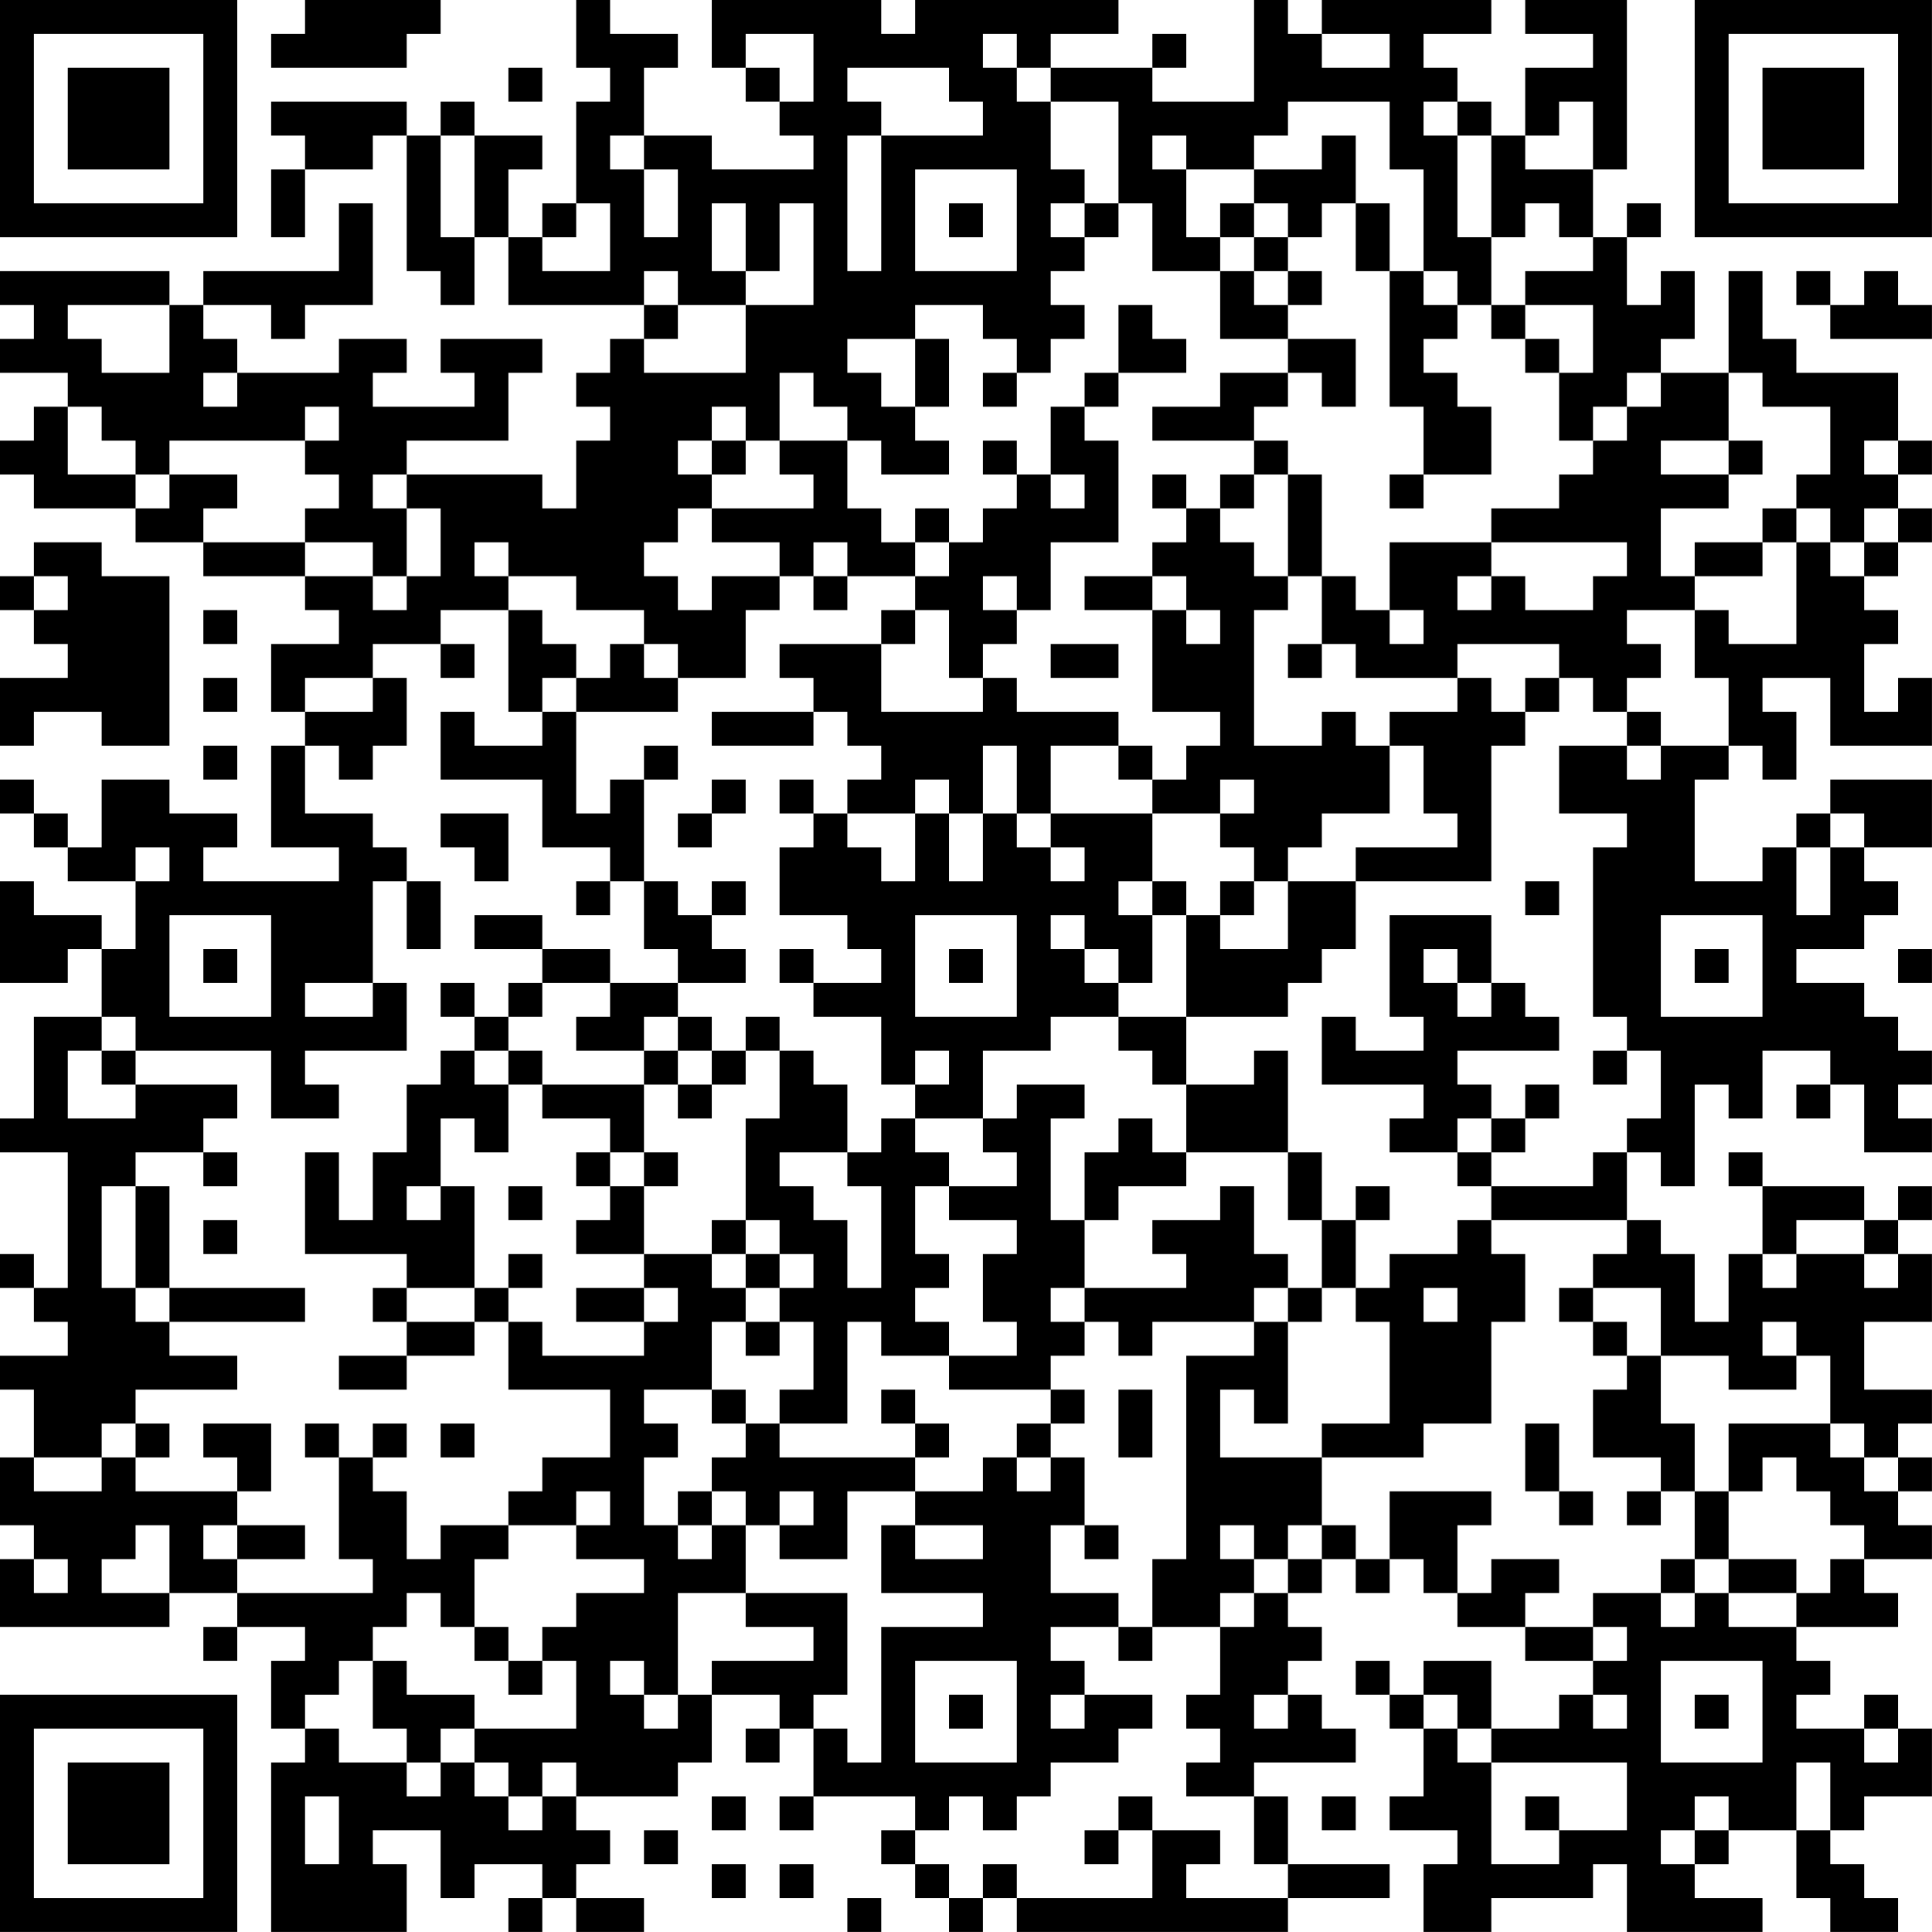 <?xml version="1.0" encoding="UTF-8"?>
<svg xmlns="http://www.w3.org/2000/svg" version="1.1" width="300" height="300" viewBox="0 0 300 300"><rect x="0" y="0" width="300" height="300" fill="#ffffff"/><g transform="scale(5.263)"><g transform="translate(0,0)"><path fill-rule="evenodd" d="M9 0L9 1L8 1L8 2L12 2L12 1L13 1L13 0ZM17 0L17 2L18 2L18 3L17 3L17 6L16 6L16 7L15 7L15 5L16 5L16 4L14 4L14 3L13 3L13 4L12 4L12 3L8 3L8 4L9 4L9 5L8 5L8 7L9 7L9 5L11 5L11 4L12 4L12 8L13 8L13 9L14 9L14 7L15 7L15 9L19 9L19 10L18 10L18 11L17 11L17 12L18 12L18 13L17 13L17 15L16 15L16 14L12 14L12 13L15 13L15 11L16 11L16 10L13 10L13 11L14 11L14 12L11 12L11 11L12 11L12 10L10 10L10 11L7 11L7 10L6 10L6 9L8 9L8 10L9 10L9 9L11 9L11 6L10 6L10 8L6 8L6 9L5 9L5 8L0 8L0 9L1 9L1 10L0 10L0 11L2 11L2 12L1 12L1 13L0 13L0 14L1 14L1 15L4 15L4 16L6 16L6 17L9 17L9 18L10 18L10 19L8 19L8 21L9 21L9 22L8 22L8 25L10 25L10 26L6 26L6 25L7 25L7 24L5 24L5 23L3 23L3 25L2 25L2 24L1 24L1 23L0 23L0 24L1 24L1 25L2 25L2 26L4 26L4 28L3 28L3 27L1 27L1 26L0 26L0 29L2 29L2 28L3 28L3 30L1 30L1 33L0 33L0 34L2 34L2 38L1 38L1 37L0 37L0 38L1 38L1 39L2 39L2 40L0 40L0 41L1 41L1 43L0 43L0 45L1 45L1 46L0 46L0 48L5 48L5 47L7 47L7 48L6 48L6 49L7 49L7 48L9 48L9 49L8 49L8 51L9 51L9 52L8 52L8 57L12 57L12 55L11 55L11 54L13 54L13 56L14 56L14 55L16 55L16 56L15 56L15 57L16 57L16 56L17 56L17 57L19 57L19 56L17 56L17 55L18 55L18 54L17 54L17 53L20 53L20 52L21 52L21 50L23 50L23 51L22 51L22 52L23 52L23 51L24 51L24 53L23 53L23 54L24 54L24 53L27 53L27 54L26 54L26 55L27 55L27 56L28 56L28 57L29 57L29 56L30 56L30 57L38 57L38 56L41 56L41 55L38 55L38 53L37 53L37 52L40 52L40 51L39 51L39 50L38 50L38 49L39 49L39 48L38 48L38 47L39 47L39 46L40 46L40 47L41 47L41 46L42 46L42 47L43 47L43 48L45 48L45 49L47 49L47 50L46 50L46 51L44 51L44 49L42 49L42 50L41 50L41 49L40 49L40 50L41 50L41 51L42 51L42 53L41 53L41 54L43 54L43 55L42 55L42 57L44 57L44 56L47 56L47 55L48 55L48 57L52 57L52 56L50 56L50 55L51 55L51 54L53 54L53 56L54 56L54 57L56 57L56 56L55 56L55 55L54 55L54 54L55 54L55 53L57 53L57 51L56 51L56 50L55 50L55 51L53 51L53 50L54 50L54 49L53 49L53 48L56 48L56 47L55 47L55 46L57 46L57 45L56 45L56 44L57 44L57 43L56 43L56 42L57 42L57 41L55 41L55 39L57 39L57 37L56 37L56 36L57 36L57 35L56 35L56 36L55 36L55 35L52 35L52 34L51 34L51 35L52 35L52 37L51 37L51 39L50 39L50 37L49 37L49 36L48 36L48 34L49 34L49 35L50 35L50 32L51 32L51 33L52 33L52 31L54 31L54 32L53 32L53 33L54 33L54 32L55 32L55 34L57 34L57 33L56 33L56 32L57 32L57 31L56 31L56 30L55 30L55 29L53 29L53 28L55 28L55 27L56 27L56 26L55 26L55 25L57 25L57 23L54 23L54 24L53 24L53 25L52 25L52 26L50 26L50 23L51 23L51 22L52 22L52 23L53 23L53 21L52 21L52 20L54 20L54 22L57 22L57 20L56 20L56 21L55 21L55 19L56 19L56 18L55 18L55 17L56 17L56 16L57 16L57 15L56 15L56 14L57 14L57 13L56 13L56 11L53 11L53 10L52 10L52 8L51 8L51 11L49 11L49 10L50 10L50 8L49 8L49 9L48 9L48 7L49 7L49 6L48 6L48 7L47 7L47 5L48 5L48 0L45 0L45 1L47 1L47 2L45 2L45 4L44 4L44 3L43 3L43 2L42 2L42 1L44 1L44 0L39 0L39 1L38 1L38 0L37 0L37 3L34 3L34 2L35 2L35 1L34 1L34 2L31 2L31 1L33 1L33 0L27 0L27 1L26 1L26 0L21 0L21 2L22 2L22 3L23 3L23 4L24 4L24 5L21 5L21 4L19 4L19 2L20 2L20 1L18 1L18 0ZM22 1L22 2L23 2L23 3L24 3L24 1ZM29 1L29 2L30 2L30 3L31 3L31 5L32 5L32 6L31 6L31 7L32 7L32 8L31 8L31 9L32 9L32 10L31 10L31 11L30 11L30 10L29 10L29 9L27 9L27 10L25 10L25 11L26 11L26 12L27 12L27 13L28 13L28 14L26 14L26 13L25 13L25 12L24 12L24 11L23 11L23 13L22 13L22 12L21 12L21 13L20 13L20 14L21 14L21 15L20 15L20 16L19 16L19 17L20 17L20 18L21 18L21 17L23 17L23 18L22 18L22 20L20 20L20 19L19 19L19 18L17 18L17 17L15 17L15 16L14 16L14 17L15 17L15 18L13 18L13 19L11 19L11 20L9 20L9 21L11 21L11 20L12 20L12 22L11 22L11 23L10 23L10 22L9 22L9 24L11 24L11 25L12 25L12 26L11 26L11 29L9 29L9 30L11 30L11 29L12 29L12 31L9 31L9 32L10 32L10 33L8 33L8 31L4 31L4 30L3 30L3 31L2 31L2 33L4 33L4 32L7 32L7 33L6 33L6 34L4 34L4 35L3 35L3 38L4 38L4 39L5 39L5 40L7 40L7 41L4 41L4 42L3 42L3 43L1 43L1 44L3 44L3 43L4 43L4 44L7 44L7 45L6 45L6 46L7 46L7 47L11 47L11 46L10 46L10 43L11 43L11 44L12 44L12 46L13 46L13 45L15 45L15 46L14 46L14 48L13 48L13 47L12 47L12 48L11 48L11 49L10 49L10 50L9 50L9 51L10 51L10 52L12 52L12 53L13 53L13 52L14 52L14 53L15 53L15 54L16 54L16 53L17 53L17 52L16 52L16 53L15 53L15 52L14 52L14 51L17 51L17 49L16 49L16 48L17 48L17 47L19 47L19 46L17 46L17 45L18 45L18 44L17 44L17 45L15 45L15 44L16 44L16 43L18 43L18 41L15 41L15 39L16 39L16 40L19 40L19 39L20 39L20 38L19 38L19 37L21 37L21 38L22 38L22 39L21 39L21 41L19 41L19 42L20 42L20 43L19 43L19 45L20 45L20 46L21 46L21 45L22 45L22 47L20 47L20 50L19 50L19 49L18 49L18 50L19 50L19 51L20 51L20 50L21 50L21 49L24 49L24 48L22 48L22 47L25 47L25 50L24 50L24 51L25 51L25 52L26 52L26 48L29 48L29 47L26 47L26 45L27 45L27 46L29 46L29 45L27 45L27 44L29 44L29 43L30 43L30 44L31 44L31 43L32 43L32 45L31 45L31 47L33 47L33 48L31 48L31 49L32 49L32 50L31 50L31 51L32 51L32 50L34 50L34 51L33 51L33 52L31 52L31 53L30 53L30 54L29 54L29 53L28 53L28 54L27 54L27 55L28 55L28 56L29 56L29 55L30 55L30 56L34 56L34 54L36 54L36 55L35 55L35 56L38 56L38 55L37 55L37 53L35 53L35 52L36 52L36 51L35 51L35 50L36 50L36 48L37 48L37 47L38 47L38 46L39 46L39 45L40 45L40 46L41 46L41 44L44 44L44 45L43 45L43 47L44 47L44 46L46 46L46 47L45 47L45 48L47 48L47 49L48 49L48 48L47 48L47 47L49 47L49 48L50 48L50 47L51 47L51 48L53 48L53 47L54 47L54 46L55 46L55 45L54 45L54 44L53 44L53 43L52 43L52 44L51 44L51 42L54 42L54 43L55 43L55 44L56 44L56 43L55 43L55 42L54 42L54 40L53 40L53 39L52 39L52 40L53 40L53 41L51 41L51 40L49 40L49 38L47 38L47 37L48 37L48 36L44 36L44 35L47 35L47 34L48 34L48 33L49 33L49 31L48 31L48 30L47 30L47 25L48 25L48 24L46 24L46 22L48 22L48 23L49 23L49 22L51 22L51 20L50 20L50 18L51 18L51 19L53 19L53 16L54 16L54 17L55 17L55 16L56 16L56 15L55 15L55 16L54 16L54 15L53 15L53 14L54 14L54 12L52 12L52 11L51 11L51 13L49 13L49 14L51 14L51 15L49 15L49 17L50 17L50 18L48 18L48 19L49 19L49 20L48 20L48 21L47 21L47 20L46 20L46 19L43 19L43 20L40 20L40 19L39 19L39 17L40 17L40 18L41 18L41 19L42 19L42 18L41 18L41 16L44 16L44 17L43 17L43 18L44 18L44 17L45 17L45 18L47 18L47 17L48 17L48 16L44 16L44 15L46 15L46 14L47 14L47 13L48 13L48 12L49 12L49 11L48 11L48 12L47 12L47 13L46 13L46 11L47 11L47 9L45 9L45 8L47 8L47 7L46 7L46 6L45 6L45 7L44 7L44 4L43 4L43 3L42 3L42 4L43 4L43 7L44 7L44 9L43 9L43 8L42 8L42 5L41 5L41 3L38 3L38 4L37 4L37 5L35 5L35 4L34 4L34 5L35 5L35 7L36 7L36 8L34 8L34 6L33 6L33 3L31 3L31 2L30 2L30 1ZM39 1L39 2L41 2L41 1ZM15 2L15 3L16 3L16 2ZM25 2L25 3L26 3L26 4L25 4L25 8L26 8L26 4L29 4L29 3L28 3L28 2ZM46 3L46 4L45 4L45 5L47 5L47 3ZM13 4L13 7L14 7L14 4ZM18 4L18 5L19 5L19 7L20 7L20 5L19 5L19 4ZM39 4L39 5L37 5L37 6L36 6L36 7L37 7L37 8L36 8L36 10L38 10L38 11L36 11L36 12L34 12L34 13L37 13L37 14L36 14L36 15L35 15L35 14L34 14L34 15L35 15L35 16L34 16L34 17L32 17L32 18L34 18L34 21L36 21L36 22L35 22L35 23L34 23L34 22L33 22L33 21L30 21L30 20L29 20L29 19L30 19L30 18L31 18L31 16L33 16L33 13L32 13L32 12L33 12L33 11L35 11L35 10L34 10L34 9L33 9L33 11L32 11L32 12L31 12L31 14L30 14L30 13L29 13L29 14L30 14L30 15L29 15L29 16L28 16L28 15L27 15L27 16L26 16L26 15L25 15L25 13L23 13L23 14L24 14L24 15L21 15L21 16L23 16L23 17L24 17L24 18L25 18L25 17L27 17L27 18L26 18L26 19L23 19L23 20L24 20L24 21L21 21L21 22L24 22L24 21L25 21L25 22L26 22L26 23L25 23L25 24L24 24L24 23L23 23L23 24L24 24L24 25L23 25L23 27L25 27L25 28L26 28L26 29L24 29L24 28L23 28L23 29L24 29L24 30L26 30L26 32L27 32L27 33L26 33L26 34L25 34L25 32L24 32L24 31L23 31L23 30L22 30L22 31L21 31L21 30L20 30L20 29L22 29L22 28L21 28L21 27L22 27L22 26L21 26L21 27L20 27L20 26L19 26L19 23L20 23L20 22L19 22L19 23L18 23L18 24L17 24L17 21L20 21L20 20L19 20L19 19L18 19L18 20L17 20L17 19L16 19L16 18L15 18L15 21L16 21L16 22L14 22L14 21L13 21L13 23L16 23L16 25L18 25L18 26L17 26L17 27L18 27L18 26L19 26L19 28L20 28L20 29L18 29L18 28L16 28L16 27L14 27L14 28L16 28L16 29L15 29L15 30L14 30L14 29L13 29L13 30L14 30L14 31L13 31L13 32L12 32L12 34L11 34L11 36L10 36L10 34L9 34L9 37L12 37L12 38L11 38L11 39L12 39L12 40L10 40L10 41L12 41L12 40L14 40L14 39L15 39L15 38L16 38L16 37L15 37L15 38L14 38L14 35L13 35L13 33L14 33L14 34L15 34L15 32L16 32L16 33L18 33L18 34L17 34L17 35L18 35L18 36L17 36L17 37L19 37L19 35L20 35L20 34L19 34L19 32L20 32L20 33L21 33L21 32L22 32L22 31L23 31L23 33L22 33L22 36L21 36L21 37L22 37L22 38L23 38L23 39L22 39L22 40L23 40L23 39L24 39L24 41L23 41L23 42L22 42L22 41L21 41L21 42L22 42L22 43L21 43L21 44L20 44L20 45L21 45L21 44L22 44L22 45L23 45L23 46L25 46L25 44L27 44L27 43L28 43L28 42L27 42L27 41L26 41L26 42L27 42L27 43L23 43L23 42L25 42L25 39L26 39L26 40L28 40L28 41L31 41L31 42L30 42L30 43L31 43L31 42L32 42L32 41L31 41L31 40L32 40L32 39L33 39L33 40L34 40L34 39L37 39L37 40L35 40L35 46L34 46L34 48L33 48L33 49L34 49L34 48L36 48L36 47L37 47L37 46L38 46L38 45L39 45L39 43L42 43L42 42L44 42L44 39L45 39L45 37L44 37L44 36L43 36L43 37L41 37L41 38L40 38L40 36L41 36L41 35L40 35L40 36L39 36L39 34L38 34L38 31L37 31L37 32L35 32L35 30L38 30L38 29L39 29L39 28L40 28L40 26L44 26L44 22L45 22L45 21L46 21L46 20L45 20L45 21L44 21L44 20L43 20L43 21L41 21L41 22L40 22L40 21L39 21L39 22L37 22L37 18L38 18L38 17L39 17L39 14L38 14L38 13L37 13L37 12L38 12L38 11L39 11L39 12L40 12L40 10L38 10L38 9L39 9L39 8L38 8L38 7L39 7L39 6L40 6L40 8L41 8L41 12L42 12L42 14L41 14L41 15L42 15L42 14L44 14L44 12L43 12L43 11L42 11L42 10L43 10L43 9L42 9L42 8L41 8L41 6L40 6L40 4ZM27 5L27 8L30 8L30 5ZM17 6L17 7L16 7L16 8L18 8L18 6ZM21 6L21 8L22 8L22 9L20 9L20 8L19 8L19 9L20 9L20 10L19 10L19 11L22 11L22 9L24 9L24 6L23 6L23 8L22 8L22 6ZM28 6L28 7L29 7L29 6ZM32 6L32 7L33 7L33 6ZM37 6L37 7L38 7L38 6ZM37 8L37 9L38 9L38 8ZM53 8L53 9L54 9L54 10L57 10L57 9L56 9L56 8L55 8L55 9L54 9L54 8ZM2 9L2 10L3 10L3 11L5 11L5 9ZM44 9L44 10L45 10L45 11L46 11L46 10L45 10L45 9ZM27 10L27 12L28 12L28 10ZM6 11L6 12L7 12L7 11ZM29 11L29 12L30 12L30 11ZM2 12L2 14L4 14L4 15L5 15L5 14L7 14L7 15L6 15L6 16L9 16L9 17L11 17L11 18L12 18L12 17L13 17L13 15L12 15L12 14L11 14L11 15L12 15L12 17L11 17L11 16L9 16L9 15L10 15L10 14L9 14L9 13L10 13L10 12L9 12L9 13L5 13L5 14L4 14L4 13L3 13L3 12ZM21 13L21 14L22 14L22 13ZM51 13L51 14L52 14L52 13ZM55 13L55 14L56 14L56 13ZM31 14L31 15L32 15L32 14ZM37 14L37 15L36 15L36 16L37 16L37 17L38 17L38 14ZM52 15L52 16L50 16L50 17L52 17L52 16L53 16L53 15ZM1 16L1 17L0 17L0 18L1 18L1 19L2 19L2 20L0 20L0 22L1 22L1 21L3 21L3 22L5 22L5 17L3 17L3 16ZM24 16L24 17L25 17L25 16ZM27 16L27 17L28 17L28 16ZM1 17L1 18L2 18L2 17ZM29 17L29 18L30 18L30 17ZM34 17L34 18L35 18L35 19L36 19L36 18L35 18L35 17ZM6 18L6 19L7 19L7 18ZM27 18L27 19L26 19L26 21L29 21L29 20L28 20L28 18ZM13 19L13 20L14 20L14 19ZM31 19L31 20L33 20L33 19ZM38 19L38 20L39 20L39 19ZM6 20L6 21L7 21L7 20ZM16 20L16 21L17 21L17 20ZM48 21L48 22L49 22L49 21ZM6 22L6 23L7 23L7 22ZM29 22L29 24L28 24L28 23L27 23L27 24L25 24L25 25L26 25L26 26L27 26L27 24L28 24L28 26L29 26L29 24L30 24L30 25L31 25L31 26L32 26L32 25L31 25L31 24L34 24L34 26L33 26L33 27L34 27L34 29L33 29L33 28L32 28L32 27L31 27L31 28L32 28L32 29L33 29L33 30L31 30L31 31L29 31L29 33L27 33L27 34L28 34L28 35L27 35L27 37L28 37L28 38L27 38L27 39L28 39L28 40L30 40L30 39L29 39L29 37L30 37L30 36L28 36L28 35L30 35L30 34L29 34L29 33L30 33L30 32L32 32L32 33L31 33L31 36L32 36L32 38L31 38L31 39L32 39L32 38L35 38L35 37L34 37L34 36L36 36L36 35L37 35L37 37L38 37L38 38L37 38L37 39L38 39L38 42L37 42L37 41L36 41L36 43L39 43L39 42L41 42L41 39L40 39L40 38L39 38L39 36L38 36L38 34L35 34L35 32L34 32L34 31L33 31L33 30L35 30L35 27L36 27L36 28L38 28L38 26L40 26L40 25L43 25L43 24L42 24L42 22L41 22L41 24L39 24L39 25L38 25L38 26L37 26L37 25L36 25L36 24L37 24L37 23L36 23L36 24L34 24L34 23L33 23L33 22L31 22L31 24L30 24L30 22ZM21 23L21 24L20 24L20 25L21 25L21 24L22 24L22 23ZM13 24L13 25L14 25L14 26L15 26L15 24ZM54 24L54 25L53 25L53 27L54 27L54 25L55 25L55 24ZM4 25L4 26L5 26L5 25ZM12 26L12 28L13 28L13 26ZM34 26L34 27L35 27L35 26ZM36 26L36 27L37 27L37 26ZM45 26L45 27L46 27L46 26ZM5 27L5 30L8 30L8 27ZM27 27L27 30L30 30L30 27ZM41 27L41 30L42 30L42 31L40 31L40 30L39 30L39 32L42 32L42 33L41 33L41 34L43 34L43 35L44 35L44 34L45 34L45 33L46 33L46 32L45 32L45 33L44 33L44 32L43 32L43 31L46 31L46 30L45 30L45 29L44 29L44 27ZM49 27L49 30L52 30L52 27ZM6 28L6 29L7 29L7 28ZM28 28L28 29L29 29L29 28ZM42 28L42 29L43 29L43 30L44 30L44 29L43 29L43 28ZM50 28L50 29L51 29L51 28ZM56 28L56 29L57 29L57 28ZM16 29L16 30L15 30L15 31L14 31L14 32L15 32L15 31L16 31L16 32L19 32L19 31L20 31L20 32L21 32L21 31L20 31L20 30L19 30L19 31L17 31L17 30L18 30L18 29ZM3 31L3 32L4 32L4 31ZM27 31L27 32L28 32L28 31ZM47 31L47 32L48 32L48 31ZM33 33L33 34L32 34L32 36L33 36L33 35L35 35L35 34L34 34L34 33ZM43 33L43 34L44 34L44 33ZM6 34L6 35L7 35L7 34ZM18 34L18 35L19 35L19 34ZM23 34L23 35L24 35L24 36L25 36L25 38L26 38L26 35L25 35L25 34ZM4 35L4 38L5 38L5 39L9 39L9 38L5 38L5 35ZM12 35L12 36L13 36L13 35ZM15 35L15 36L16 36L16 35ZM6 36L6 37L7 37L7 36ZM22 36L22 37L23 37L23 38L24 38L24 37L23 37L23 36ZM53 36L53 37L52 37L52 38L53 38L53 37L55 37L55 38L56 38L56 37L55 37L55 36ZM12 38L12 39L14 39L14 38ZM17 38L17 39L19 39L19 38ZM38 38L38 39L39 39L39 38ZM42 38L42 39L43 39L43 38ZM46 38L46 39L47 39L47 40L48 40L48 41L47 41L47 43L49 43L49 44L48 44L48 45L49 45L49 44L50 44L50 46L49 46L49 47L50 47L50 46L51 46L51 47L53 47L53 46L51 46L51 44L50 44L50 42L49 42L49 40L48 40L48 39L47 39L47 38ZM33 41L33 43L34 43L34 41ZM4 42L4 43L5 43L5 42ZM6 42L6 43L7 43L7 44L8 44L8 42ZM9 42L9 43L10 43L10 42ZM11 42L11 43L12 43L12 42ZM13 42L13 43L14 43L14 42ZM45 42L45 44L46 44L46 45L47 45L47 44L46 44L46 42ZM23 44L23 45L24 45L24 44ZM4 45L4 46L3 46L3 47L5 47L5 45ZM7 45L7 46L9 46L9 45ZM32 45L32 46L33 46L33 45ZM36 45L36 46L37 46L37 45ZM1 46L1 47L2 47L2 46ZM14 48L14 49L15 49L15 50L16 50L16 49L15 49L15 48ZM11 49L11 51L12 51L12 52L13 52L13 51L14 51L14 50L12 50L12 49ZM27 49L27 52L30 52L30 49ZM49 49L49 52L52 52L52 49ZM28 50L28 51L29 51L29 50ZM37 50L37 51L38 51L38 50ZM42 50L42 51L43 51L43 52L44 52L44 55L46 55L46 54L48 54L48 52L44 52L44 51L43 51L43 50ZM47 50L47 51L48 51L48 50ZM50 50L50 51L51 51L51 50ZM55 51L55 52L56 52L56 51ZM53 52L53 54L54 54L54 52ZM9 53L9 55L10 55L10 53ZM21 53L21 54L22 54L22 53ZM33 53L33 54L32 54L32 55L33 55L33 54L34 54L34 53ZM39 53L39 54L40 54L40 53ZM45 53L45 54L46 54L46 53ZM50 53L50 54L49 54L49 55L50 55L50 54L51 54L51 53ZM19 54L19 55L20 55L20 54ZM21 55L21 56L22 56L22 55ZM23 55L23 56L24 56L24 55ZM25 56L25 57L26 57L26 56ZM0 0L0 7L7 7L7 0ZM1 1L1 6L6 6L6 1ZM2 2L2 5L5 5L5 2ZM50 0L50 7L57 7L57 0ZM51 1L51 6L56 6L56 1ZM52 2L52 5L55 5L55 2ZM0 50L0 57L7 57L7 50ZM1 51L1 56L6 56L6 51ZM2 52L2 55L5 55L5 52Z" fill="#000000"/></g></g></svg>
